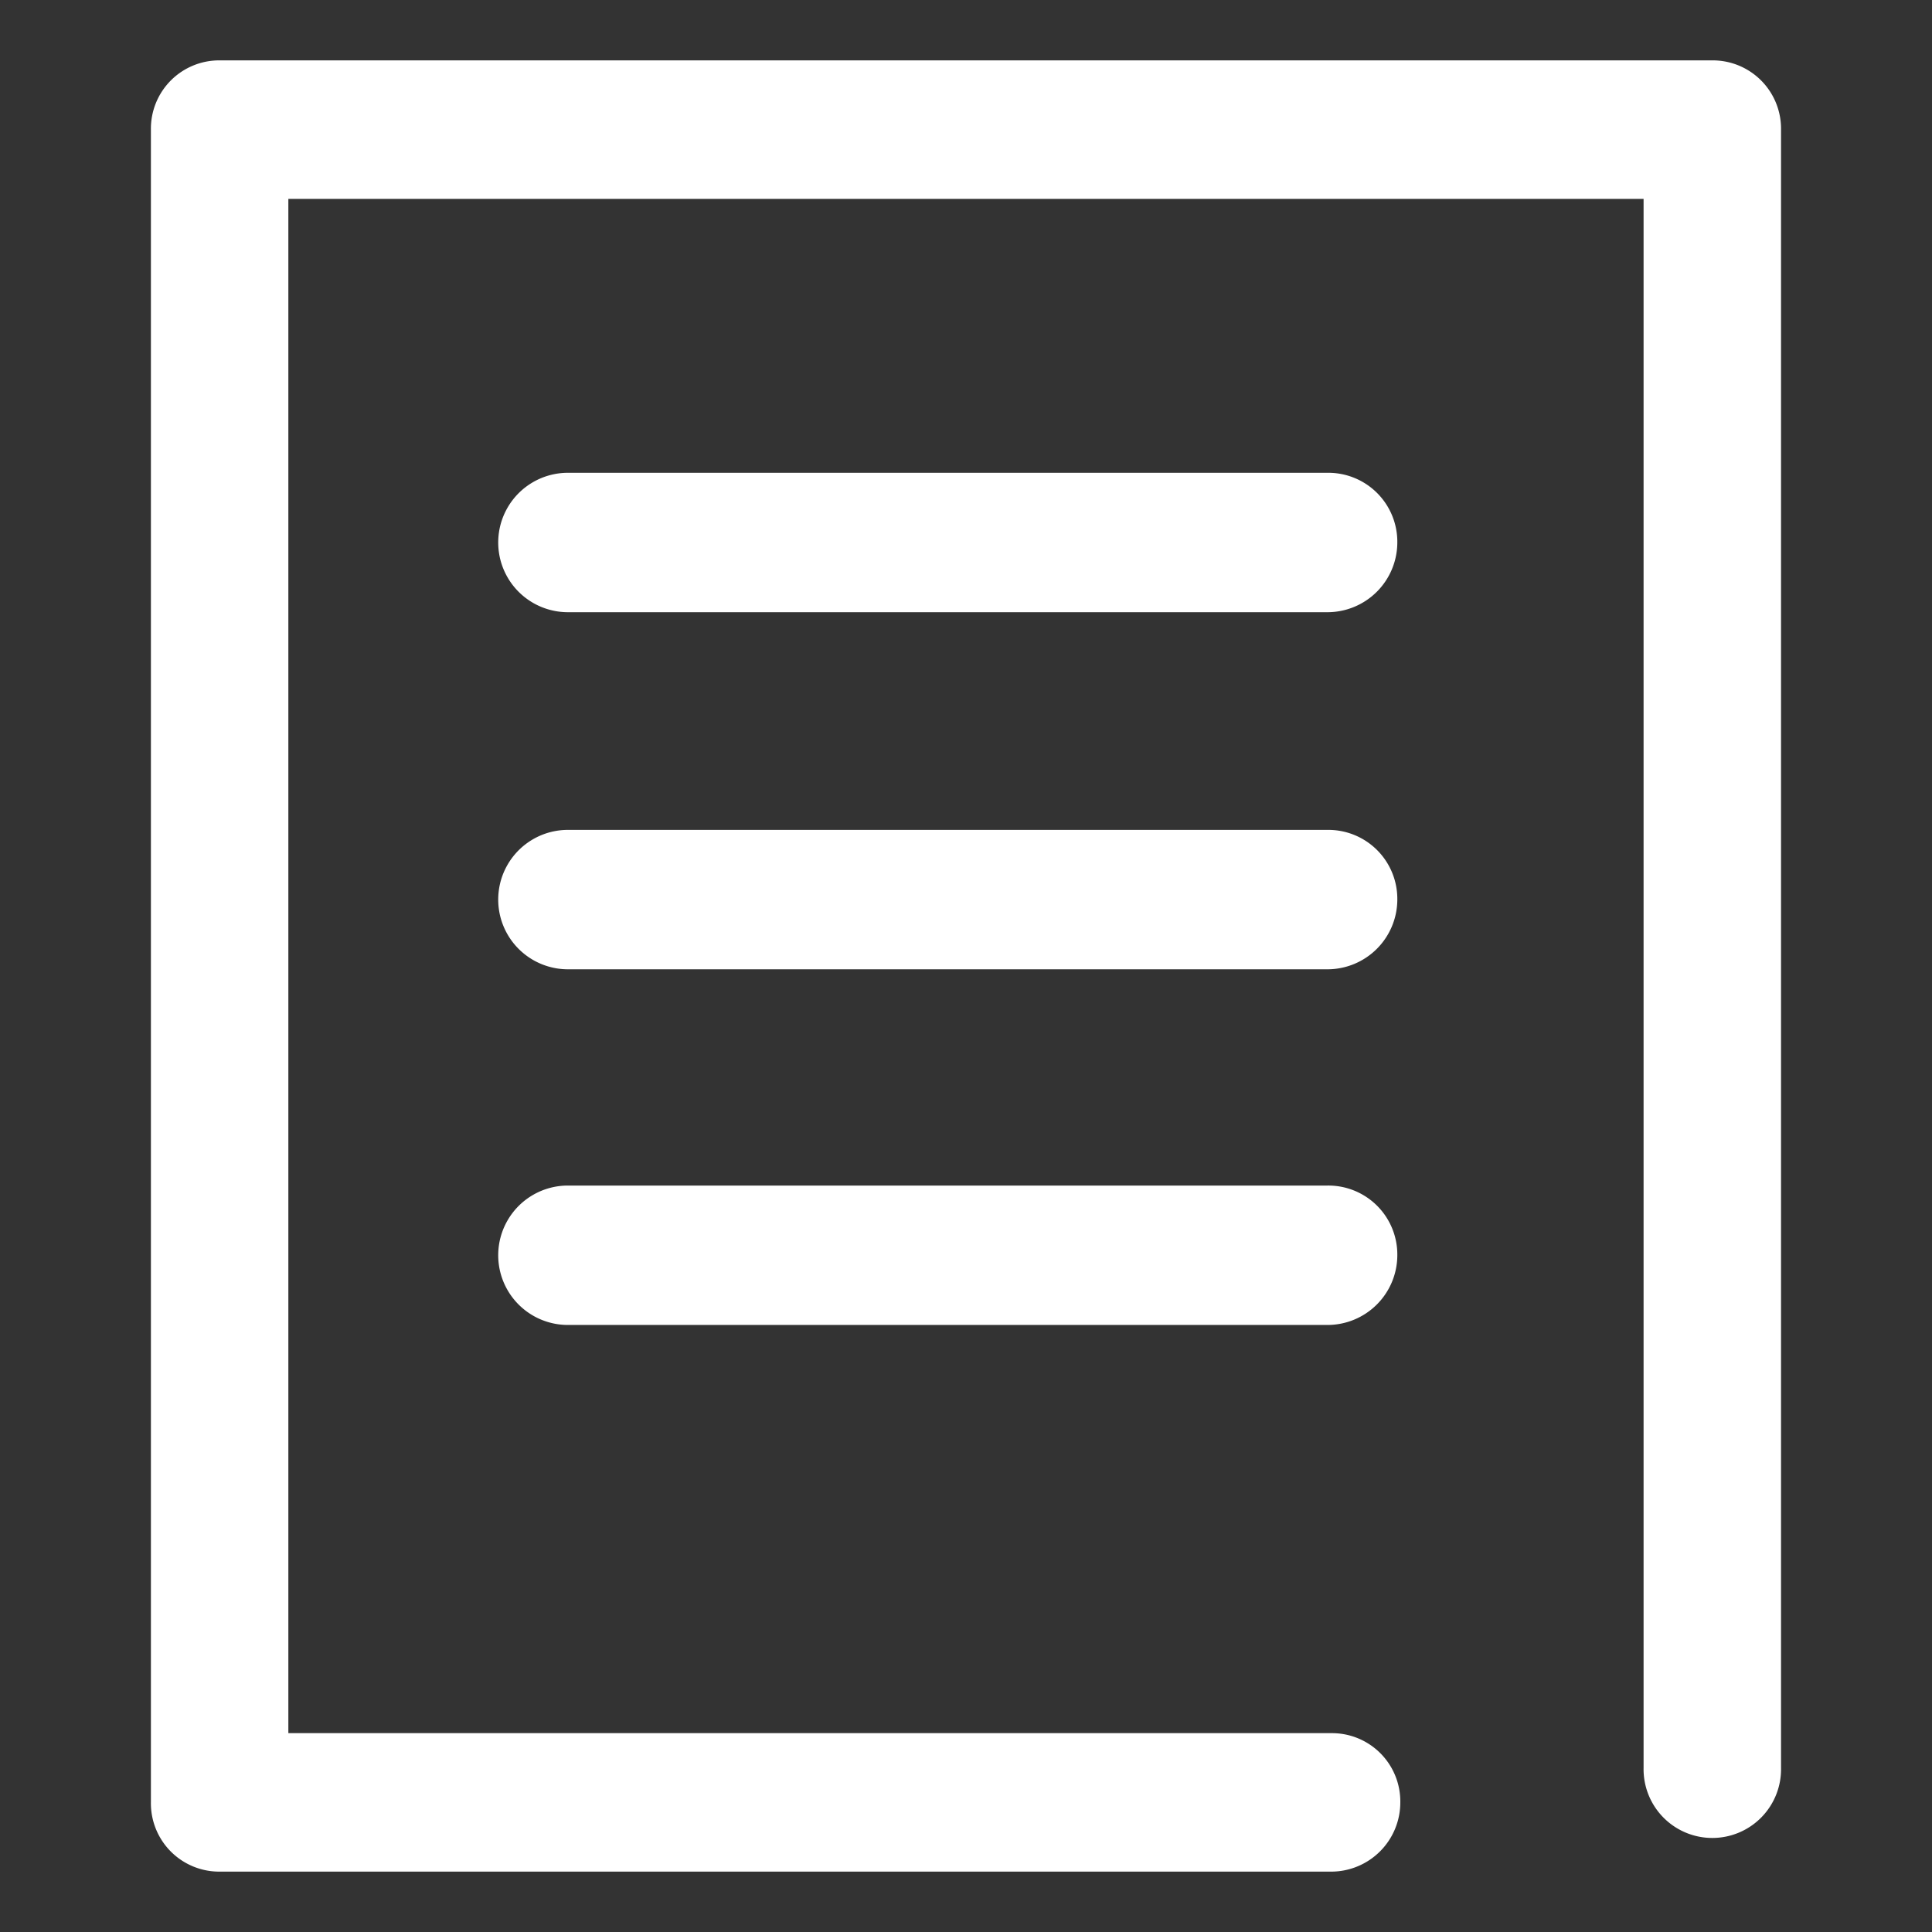 <?xml version="1.0" standalone="no"?><!DOCTYPE svg PUBLIC "-//W3C//DTD SVG 1.1//EN" "http://www.w3.org/Graphics/SVG/1.1/DTD/svg11.dtd"><svg t="1662036614721" class="icon" viewBox="0 0 1024 1024" version="1.1" xmlns="http://www.w3.org/2000/svg" p-id="3158" xmlns:xlink="http://www.w3.org/1999/xlink" width="200" height="200"><rect x="0" y="0" width="1024" height="1024" fill="#333333" stroke="none"/><path d="M703.664 324.48H301.008a36.944 36.944 0 1 1 0-73.888h402.656a36.576 36.576 0 0 1 36.944 36.944 37.04 37.04 0 0 1-36.944 36.944z" p-id="3159" fill="#ffffff"></path><path d="M703.664 513.744H301.008a36.944 36.944 0 1 1 0-73.888h402.656a36.576 36.576 0 0 1 36.944 36.944 37.04 37.04 0 0 1-36.944 36.944z" p-id="3160" fill="#ffffff"></path><path d="M703.664 702.256H301.008a36.944 36.944 0 1 1 0-73.888h402.656a36.576 36.576 0 0 1 36.944 36.944 37.04 37.04 0 0 1-36.944 36.944z" p-id="3161" fill="#ffffff"></path><path d="M705.776 992H116.416a36.208 36.208 0 0 1-36.432-36.704V68.704A36.208 36.208 0 0 1 116.416 32h791.152a36.208 36.208 0 0 1 36.416 36.704V936.96a36.432 36.432 0 1 1-72.848 0V105.392H152.832v813.216H705.76a36.208 36.208 0 0 1 36.432 36.704A36.672 36.672 0 0 1 705.776 992z" p-id="3162" fill="#ffffff"></path></svg>